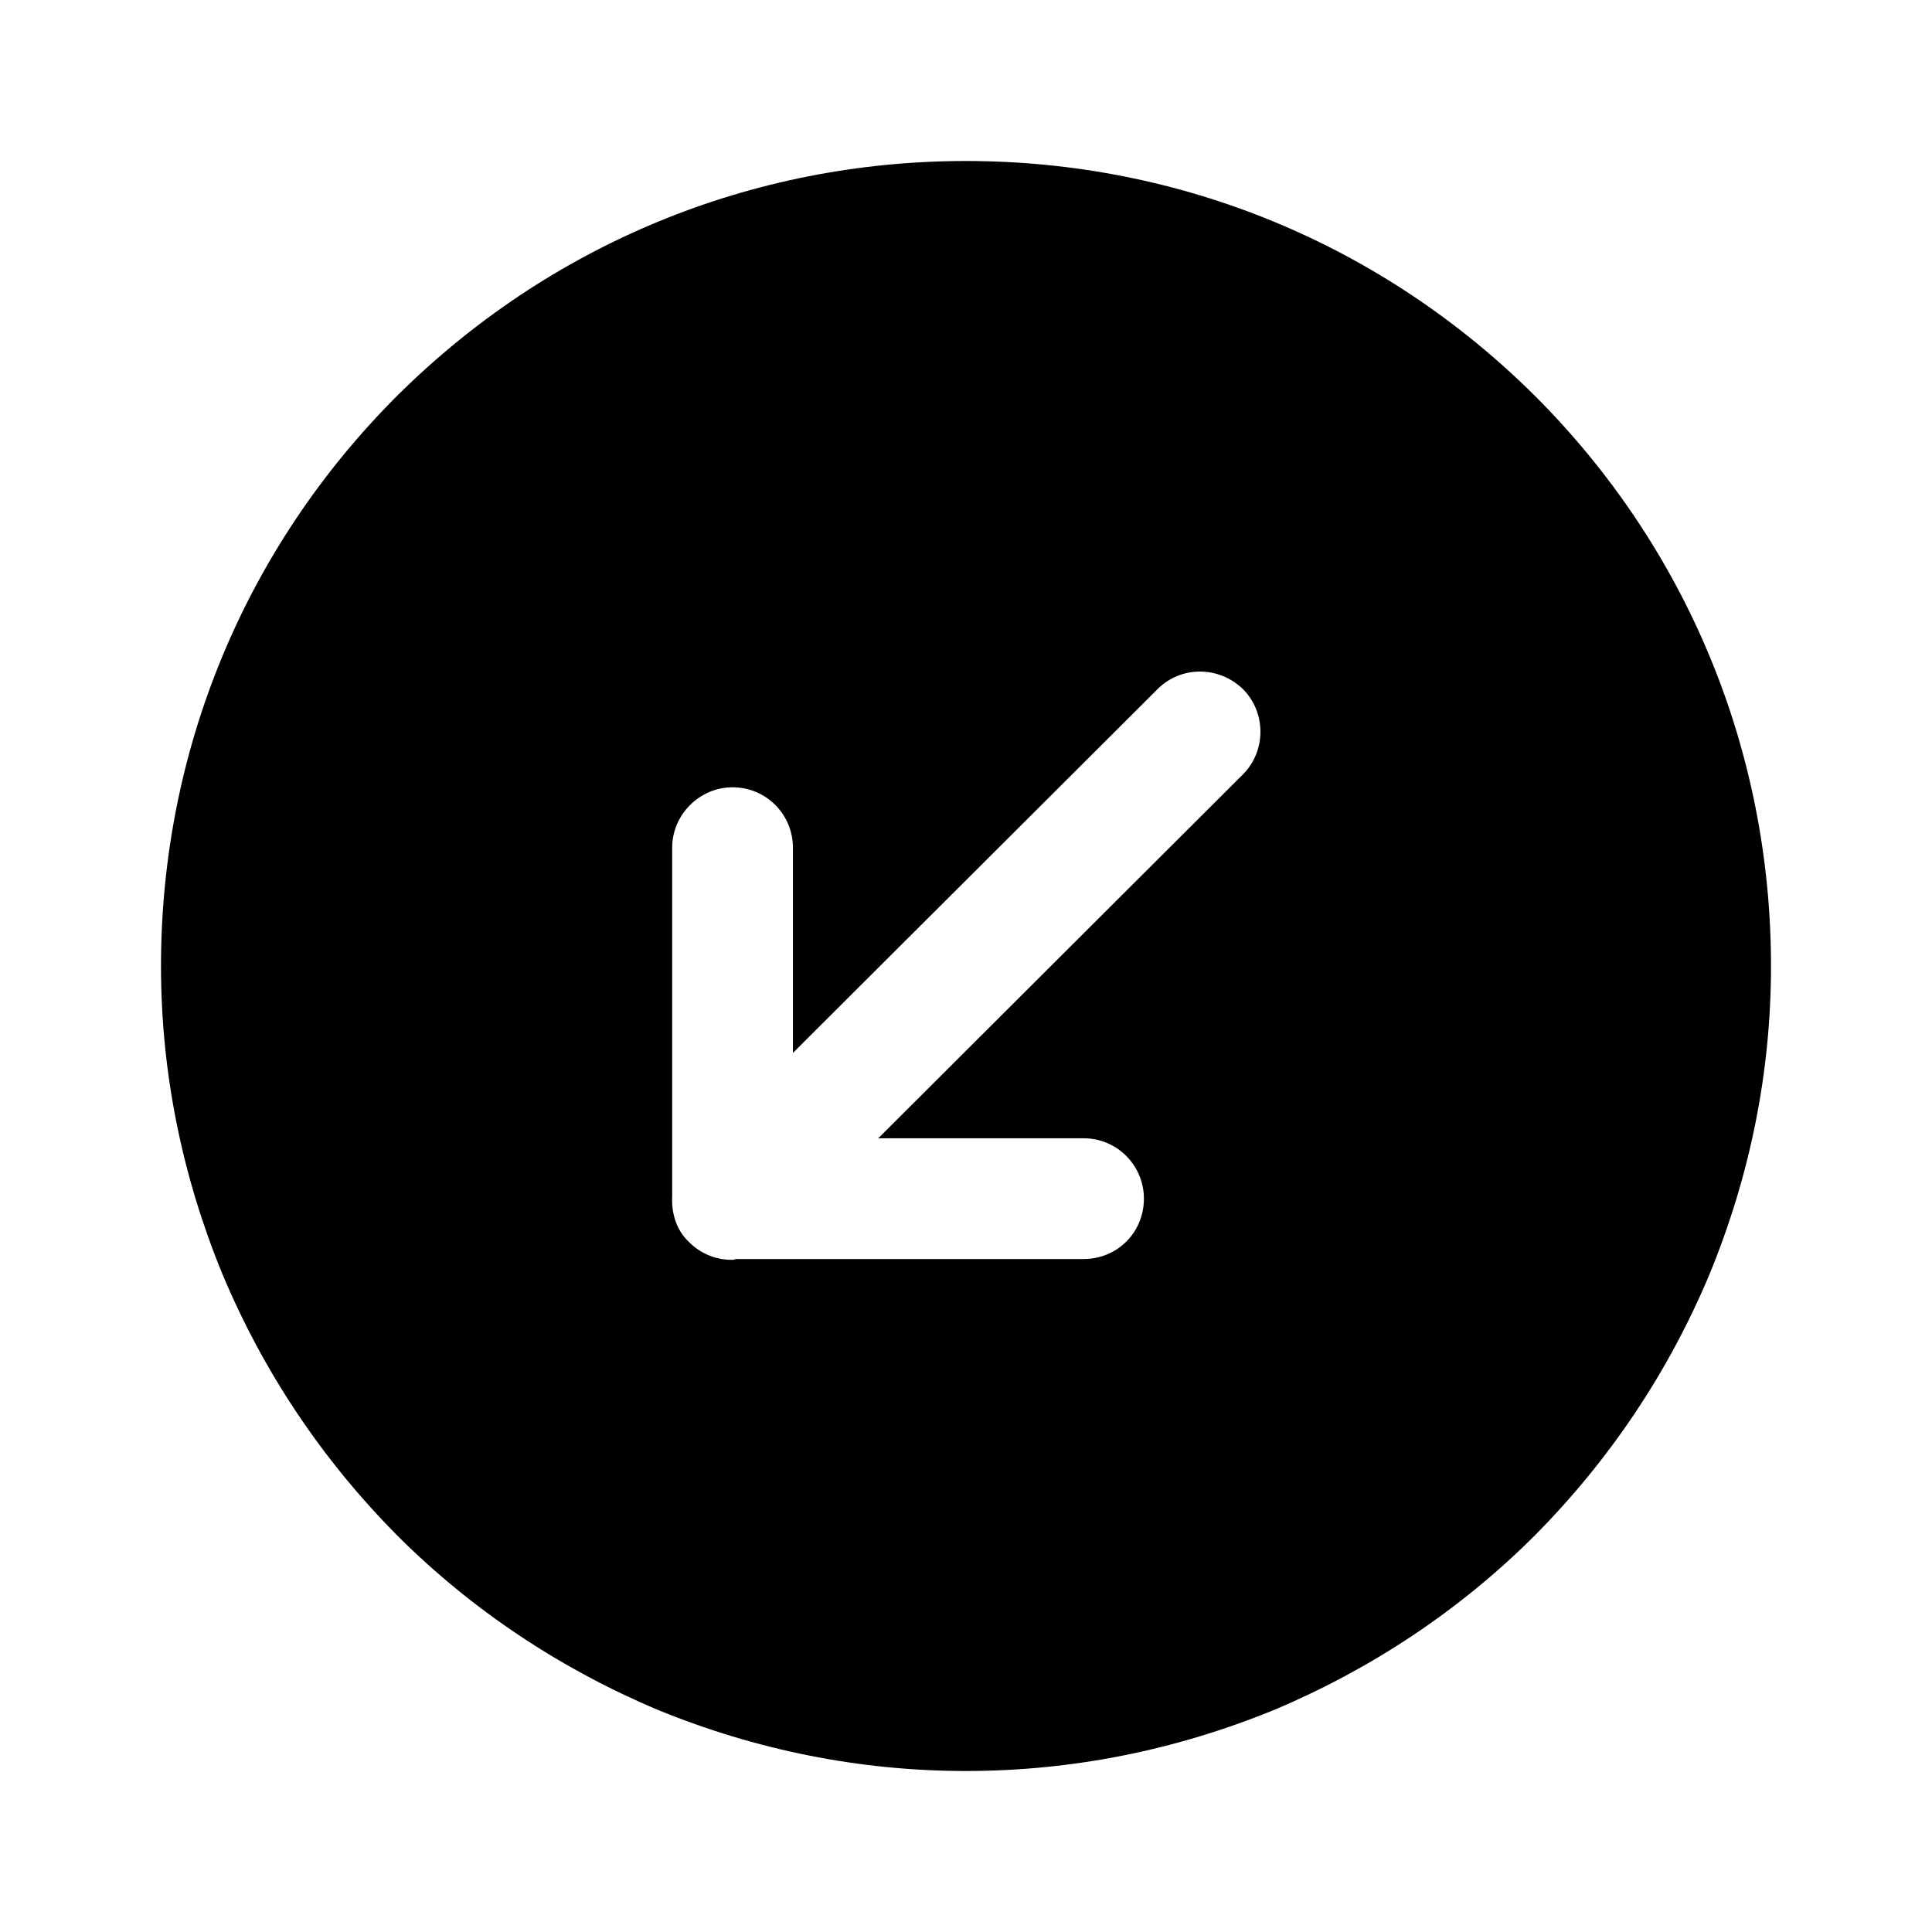 <svg width="24" height="24" viewBox="0 0 24 24" fill="none" xmlns="http://www.w3.org/2000/svg">
<path d="M19.07 4.92C17.18 3.04 14.67 2 12 2C9.33 2 6.82 3.04 4.93 4.92C3.04 6.81 2 9.33 2 12C2 13.32 2.26 14.6 2.76 15.82C3.27 17.04 4 18.13 4.93 19.07C5.86 20 6.96 20.73 8.17 21.24C9.39 21.74 10.68 22 12 22C13.32 22 14.61 21.74 15.83 21.24C17.04 20.73 18.14 20 19.07 19.07C20 18.13 20.73 17.04 21.24 15.82C21.74 14.6 22 13.32 22 12C22 9.33 20.96 6.81 19.07 4.92ZM15.44 9.62L10.91 14.14H13.46C13.88 14.14 14.21 14.48 14.21 14.89C14.21 15.31 13.88 15.64 13.46 15.64H9.14C9.12 15.65 9.11 15.65 9.09 15.65C8.9 15.65 8.71 15.58 8.56 15.43C8.4 15.28 8.34 15.07 8.35 14.86V10.53C8.35 10.12 8.69 9.78 9.1 9.78C9.52 9.78 9.85 10.12 9.85 10.53V13.08L14.38 8.56C14.67 8.27 15.14 8.27 15.44 8.56C15.73 8.85 15.73 9.33 15.44 9.62Z" fill="black"/>
</svg>
